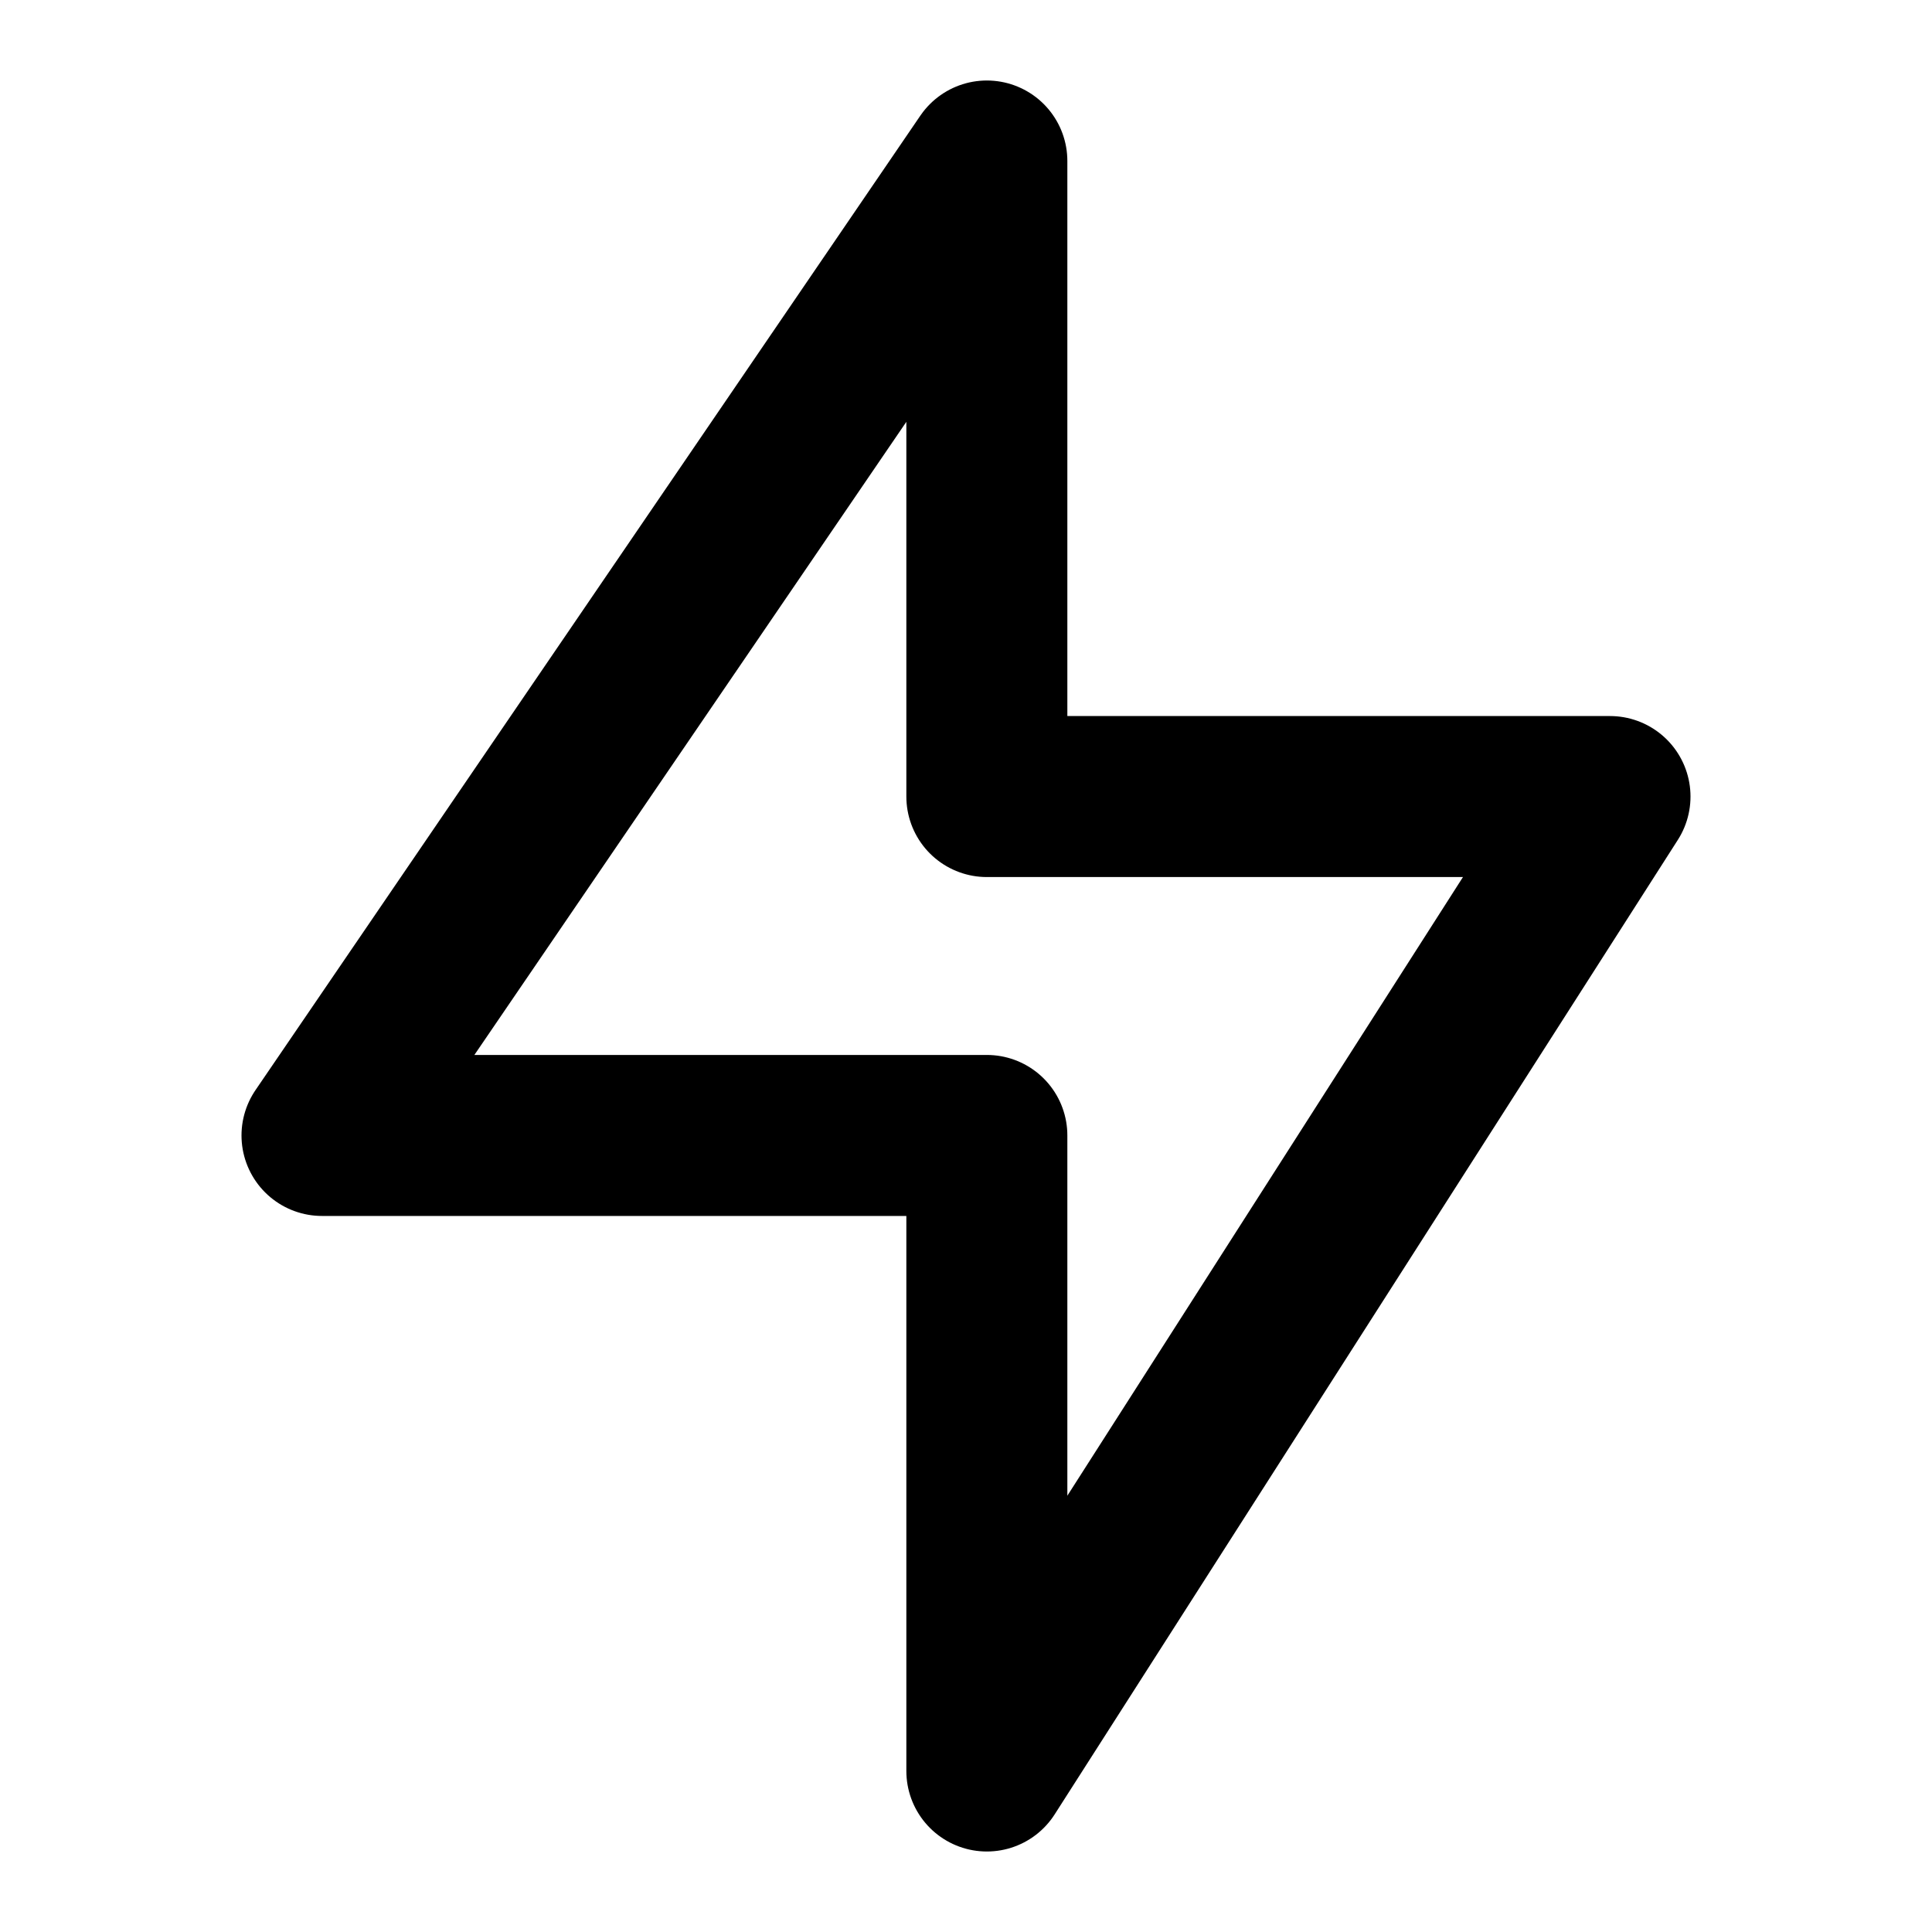 <svg width="24" height="24" viewBox="0 0 24 24" fill="none" xmlns="http://www.w3.org/2000/svg">
<path d="M4 14.105L12.259 2V9.895H20L12.259 22V14.105H4Z" stroke="black" stroke-width="2" stroke-linecap="round" stroke-linejoin="round"/>
</svg>
